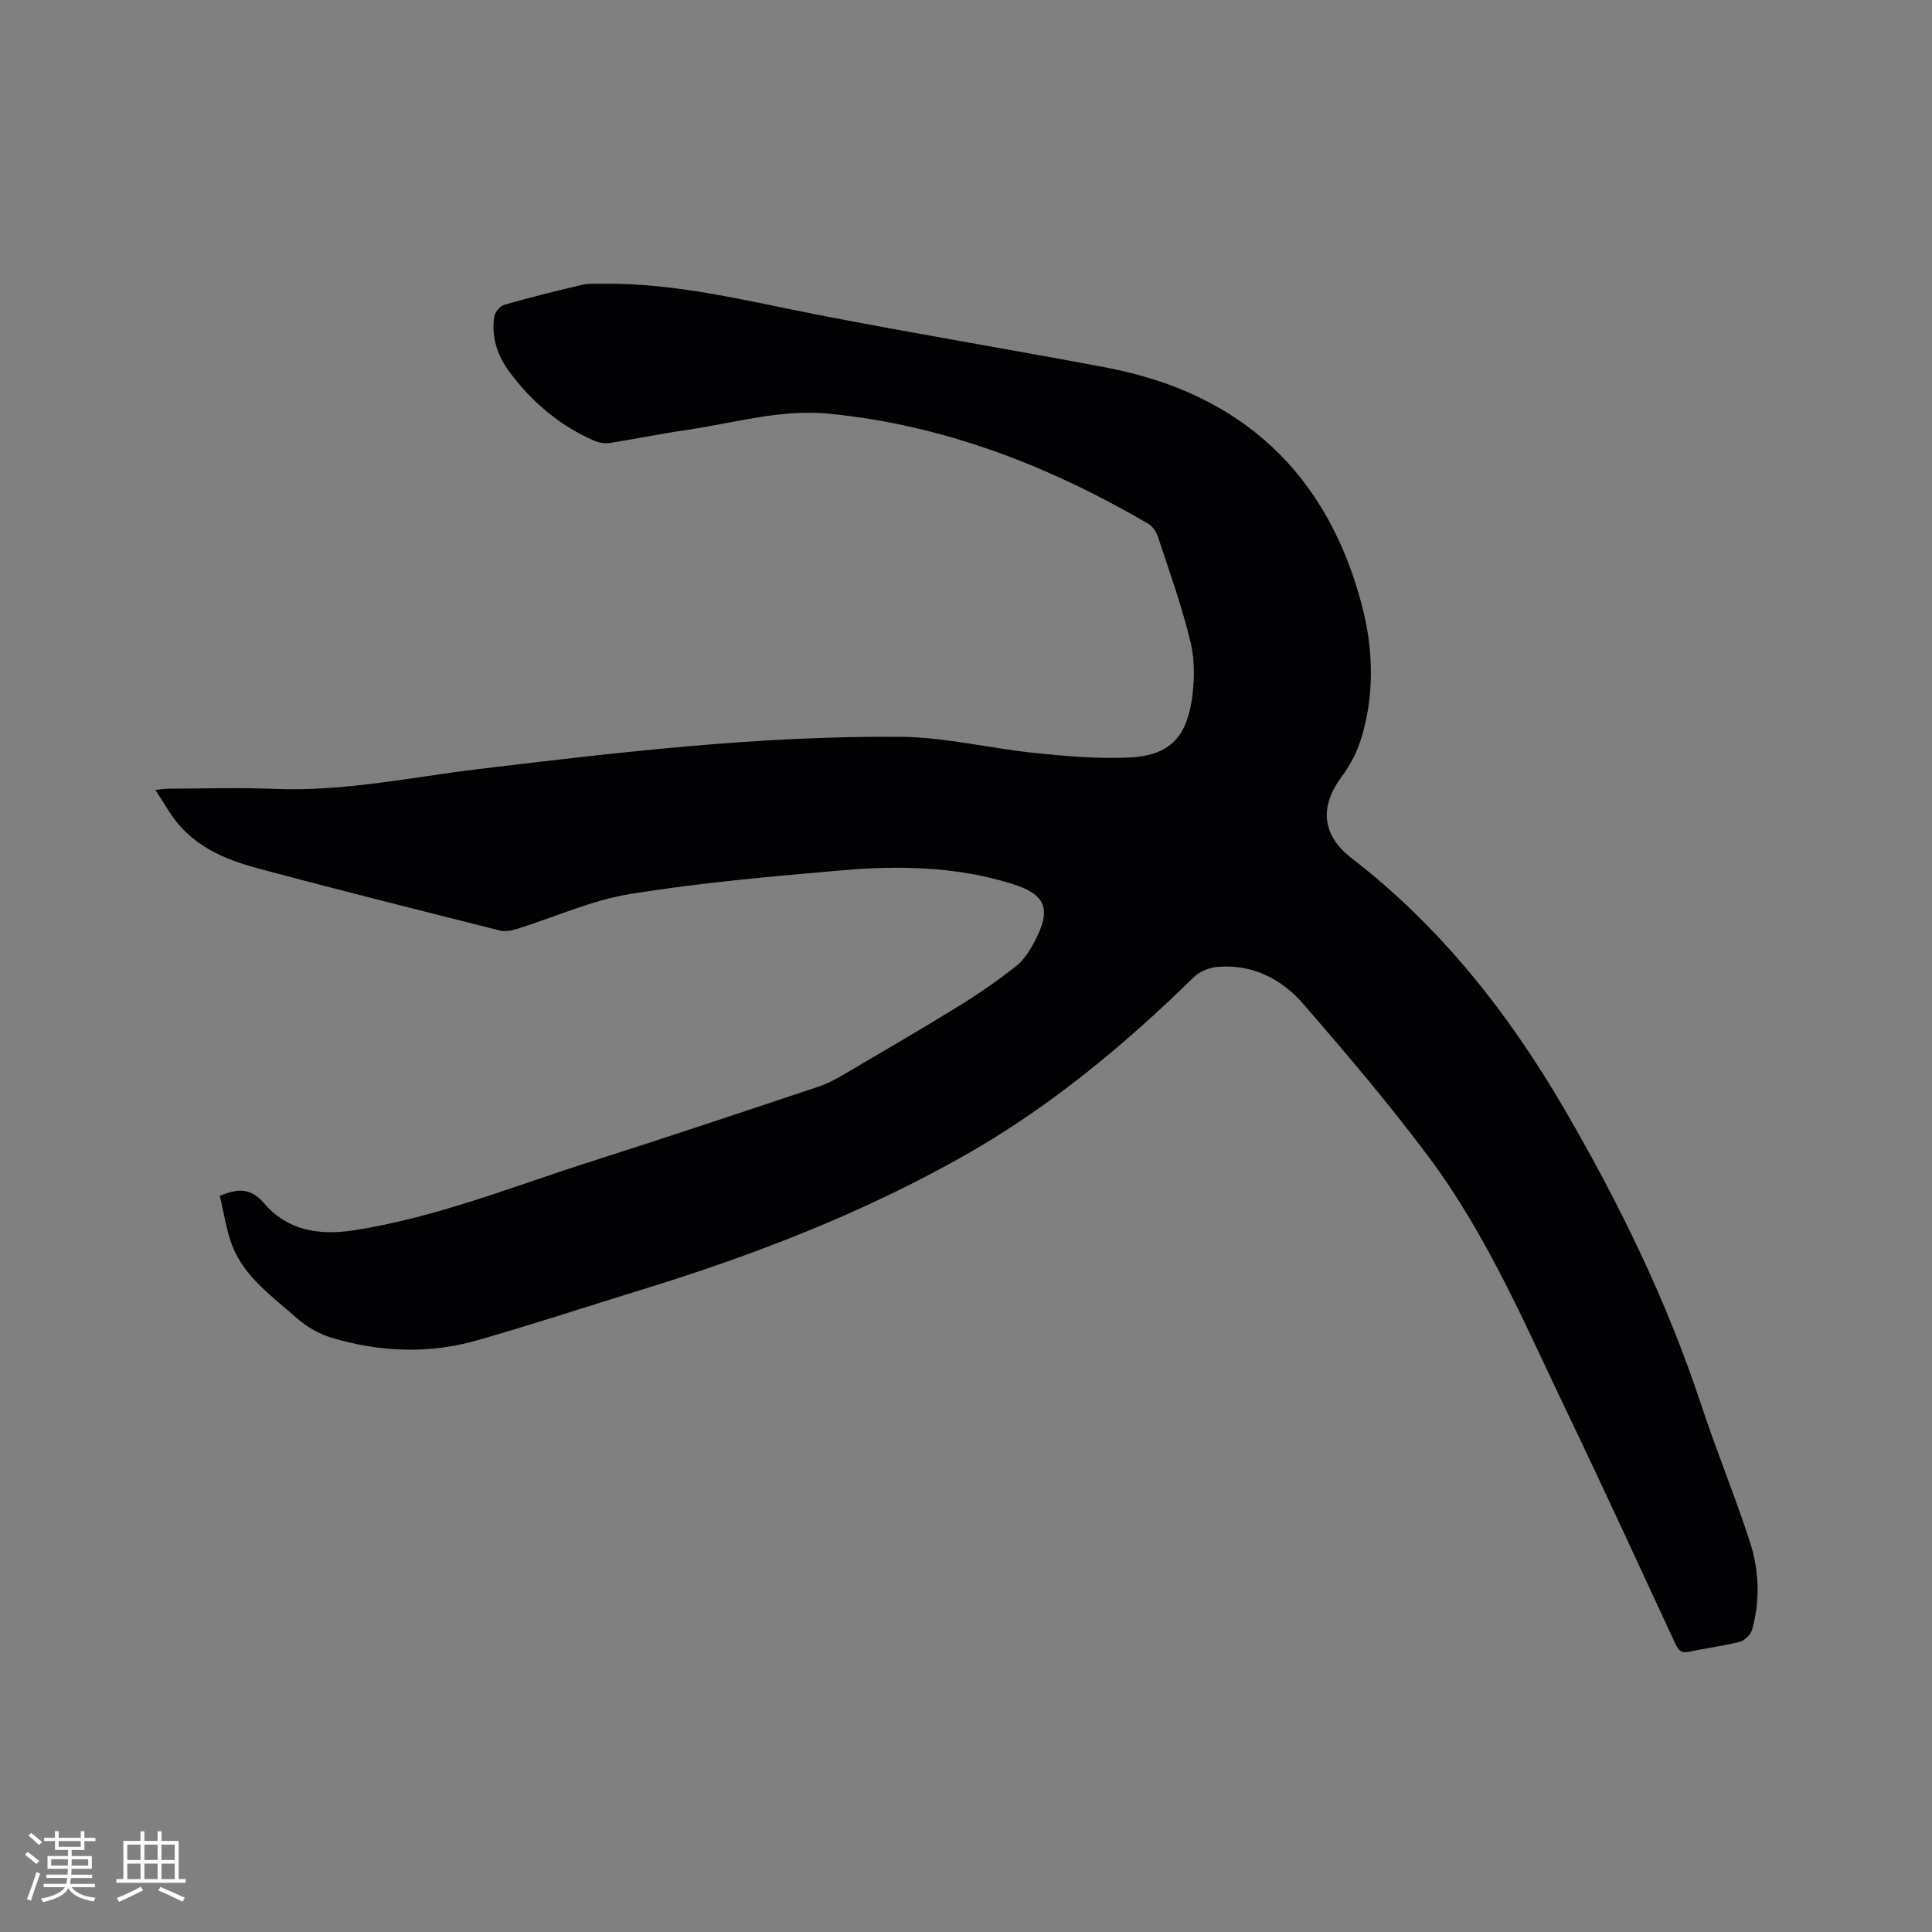 <svg enable-background="new 0 0 400 400" viewBox="0 0 400 400" xmlns="http://www.w3.org/2000/svg"><rect x="0" y="0" width="400" height="400" fill="#808080" stroke="none"/><path d="m45.5 247.59c3.88-1.62 6.47-1.61 9.17 1.53 4.83 5.62 11.29 6.72 18.54 5.61 16.98-2.61 32.82-9.04 49.04-14.21 15.83-5.04 31.59-10.33 47.35-15.59 1.97-.66 3.83-1.73 5.64-2.79 7.85-4.61 15.72-9.19 23.47-13.97 4.04-2.49 7.96-5.22 11.68-8.15 1.6-1.26 2.8-3.2 3.78-5.05 3.61-6.8 2.41-9.81-4.79-12.03-11.33-3.51-23-3.77-34.65-2.78-14.77 1.26-29.57 2.57-44.19 4.92-7.95 1.27-15.54 4.76-23.31 7.18-1.16.36-2.53.7-3.64.42-16.83-4.24-33.67-8.46-50.43-12.96-6.48-1.74-12.67-4.38-16.94-9.99-1.39-1.83-2.53-3.85-4.05-6.19 1.25-.12 2.01-.25 2.78-.25 7.32-.02 14.65-.26 21.95.04 14.32.59 28.26-2.43 42.33-4.12 28.94-3.48 57.91-6.89 87.1-6.66 9.36.07 18.68 2.41 28.05 3.36 6.5.66 13.09 1.25 19.59.91 7.86-.41 11.5-3.89 12.74-11.67.63-3.99.7-8.34-.23-12.24-1.76-7.39-4.38-14.58-6.76-21.82-.33-1.01-1.11-2.14-2.01-2.67-20.52-11.97-42.28-20.45-66.12-22.77-10.08-.98-19.76 1.98-29.59 3.4-5.24.75-10.43 1.84-15.66 2.65-1.07.16-2.33-.02-3.33-.46-7.16-3.12-12.93-8.04-17.55-14.27-2.48-3.33-3.75-7.16-3.14-11.34.14-.94 1.16-2.26 2.04-2.51 5.39-1.55 10.84-2.9 16.3-4.18 1.31-.31 2.73-.17 4.09-.19 15.3-.21 30 3.59 44.86 6.48 19.75 3.84 39.61 7.12 59.38 10.86 28.12 5.32 45.99 22.07 53.08 49.64 2.28 8.86 2.52 18.32-.31 27.37-.86 2.75-2.3 5.45-4.02 7.76-4.62 6.22-4.03 12.08 2.13 16.84 18.41 14.23 32.5 32.11 44.11 52.08 11.31 19.45 21.14 39.58 28.21 61.01 3.15 9.54 6.99 18.85 10.1 28.4 1.92 5.9 2.17 12.11.47 18.19-.29 1.03-1.51 2.27-2.52 2.53-3.48.89-7.08 1.32-10.59 2.08-1.86.4-2.32-.67-2.95-2.01-7.27-15.65-14.45-31.34-21.92-46.9-8.79-18.32-16.75-37.17-28.99-53.56-8.17-10.93-17.03-21.37-25.98-31.69-4.51-5.2-10.56-8.25-17.75-7.65-1.71.14-3.72.97-4.93 2.16-14.45 14.15-29.92 26.98-47.58 36.97-21.12 11.94-43.61 20.61-66.75 27.73-11.33 3.49-22.59 7.19-33.98 10.45-10.01 2.87-20.16 2.46-30.1-.5-2.62-.78-5.25-2.29-7.3-4.11-4.96-4.41-10.65-8.33-13.25-14.75-1.32-3.38-1.81-7.08-2.67-10.54z" fill="#010103"/><g fill="#fcfbfa"><path d="m5.17 384 .55-.58c.85.61 1.65 1.24 2.4 1.87l-.59.64c-.83-.73-1.62-1.38-2.36-1.93m1.22 9.53-.82-.34c.71-1.76 1.37-3.64 1.98-5.63.24.13.5.25.76.36-.6 1.67-1.24 3.54-1.92 5.61m-.5-13.5.57-.54c.56.44 1.31 1.06 2.26 1.87l-.64.64c-.68-.66-1.41-1.32-2.19-1.97m3.25.46h2.24v-1.36h.77v1.36h4.57v-1.36h.76v1.36h2.28v.69h-2.28v1.84h-2.64v1.26h4.18v2.64h-4.21c0 .45-.02.86-.05 1.21h4.32v.69h-4.38c-.04.34-.1.75-.19 1.22h5.15v.69h-4.82c.87 1.19 2.51 1.92 4.93 2.19-.17.31-.3.57-.37.76-2.77-.49-4.52-1.41-5.26-2.76-.56 1.26-2.3 2.23-5.24 2.9-.12-.24-.26-.48-.43-.72 2.73-.55 4.38-1.34 4.96-2.38h-4.38v-.69h4.65c.1-.38.17-.79.21-1.22h-4.32v-.69h4.4c.03-.34.05-.75.05-1.21h-4.2v-2.64h4.23v-1.26h-2.69v-1.84h-2.24zm1.46 4.46v1.29h3.45c.01-.4.02-.57.01-.53v-.32-.45h-3.46zm1.55-2.59h4.57v-1.19h-4.57zm6.11 2.59h-3.42v.77c-.01.19-.01.37-.02.53h3.44z"/><path d="m32.63 379.16h.82v1.98h3.54v7.89h1.46v.78h-14.37v-.78h1.46v-7.89h3.54v-1.98h.82v1.98h2.73zm-3.49 11.48.5.73c-1.61.82-3.28 1.63-5 2.41-.13-.27-.28-.55-.44-.82 1.75-.72 3.4-1.49 4.94-2.32m-2.78-5.55h2.73v-3.18h-2.73zm0 3.95h2.73v-3.2h-2.73zm3.54-3.95h2.73v-3.18h-2.73zm0 3.95h2.73v-3.2h-2.73zm7.89 4.68c-1.84-.92-3.51-1.7-5.02-2.32l.45-.73c1.89.8 3.57 1.55 5.04 2.23zm-1.62-11.81h-2.73v3.18h2.73zm-2.73 7.13h2.73v-3.2h-2.73z"/></g></svg>